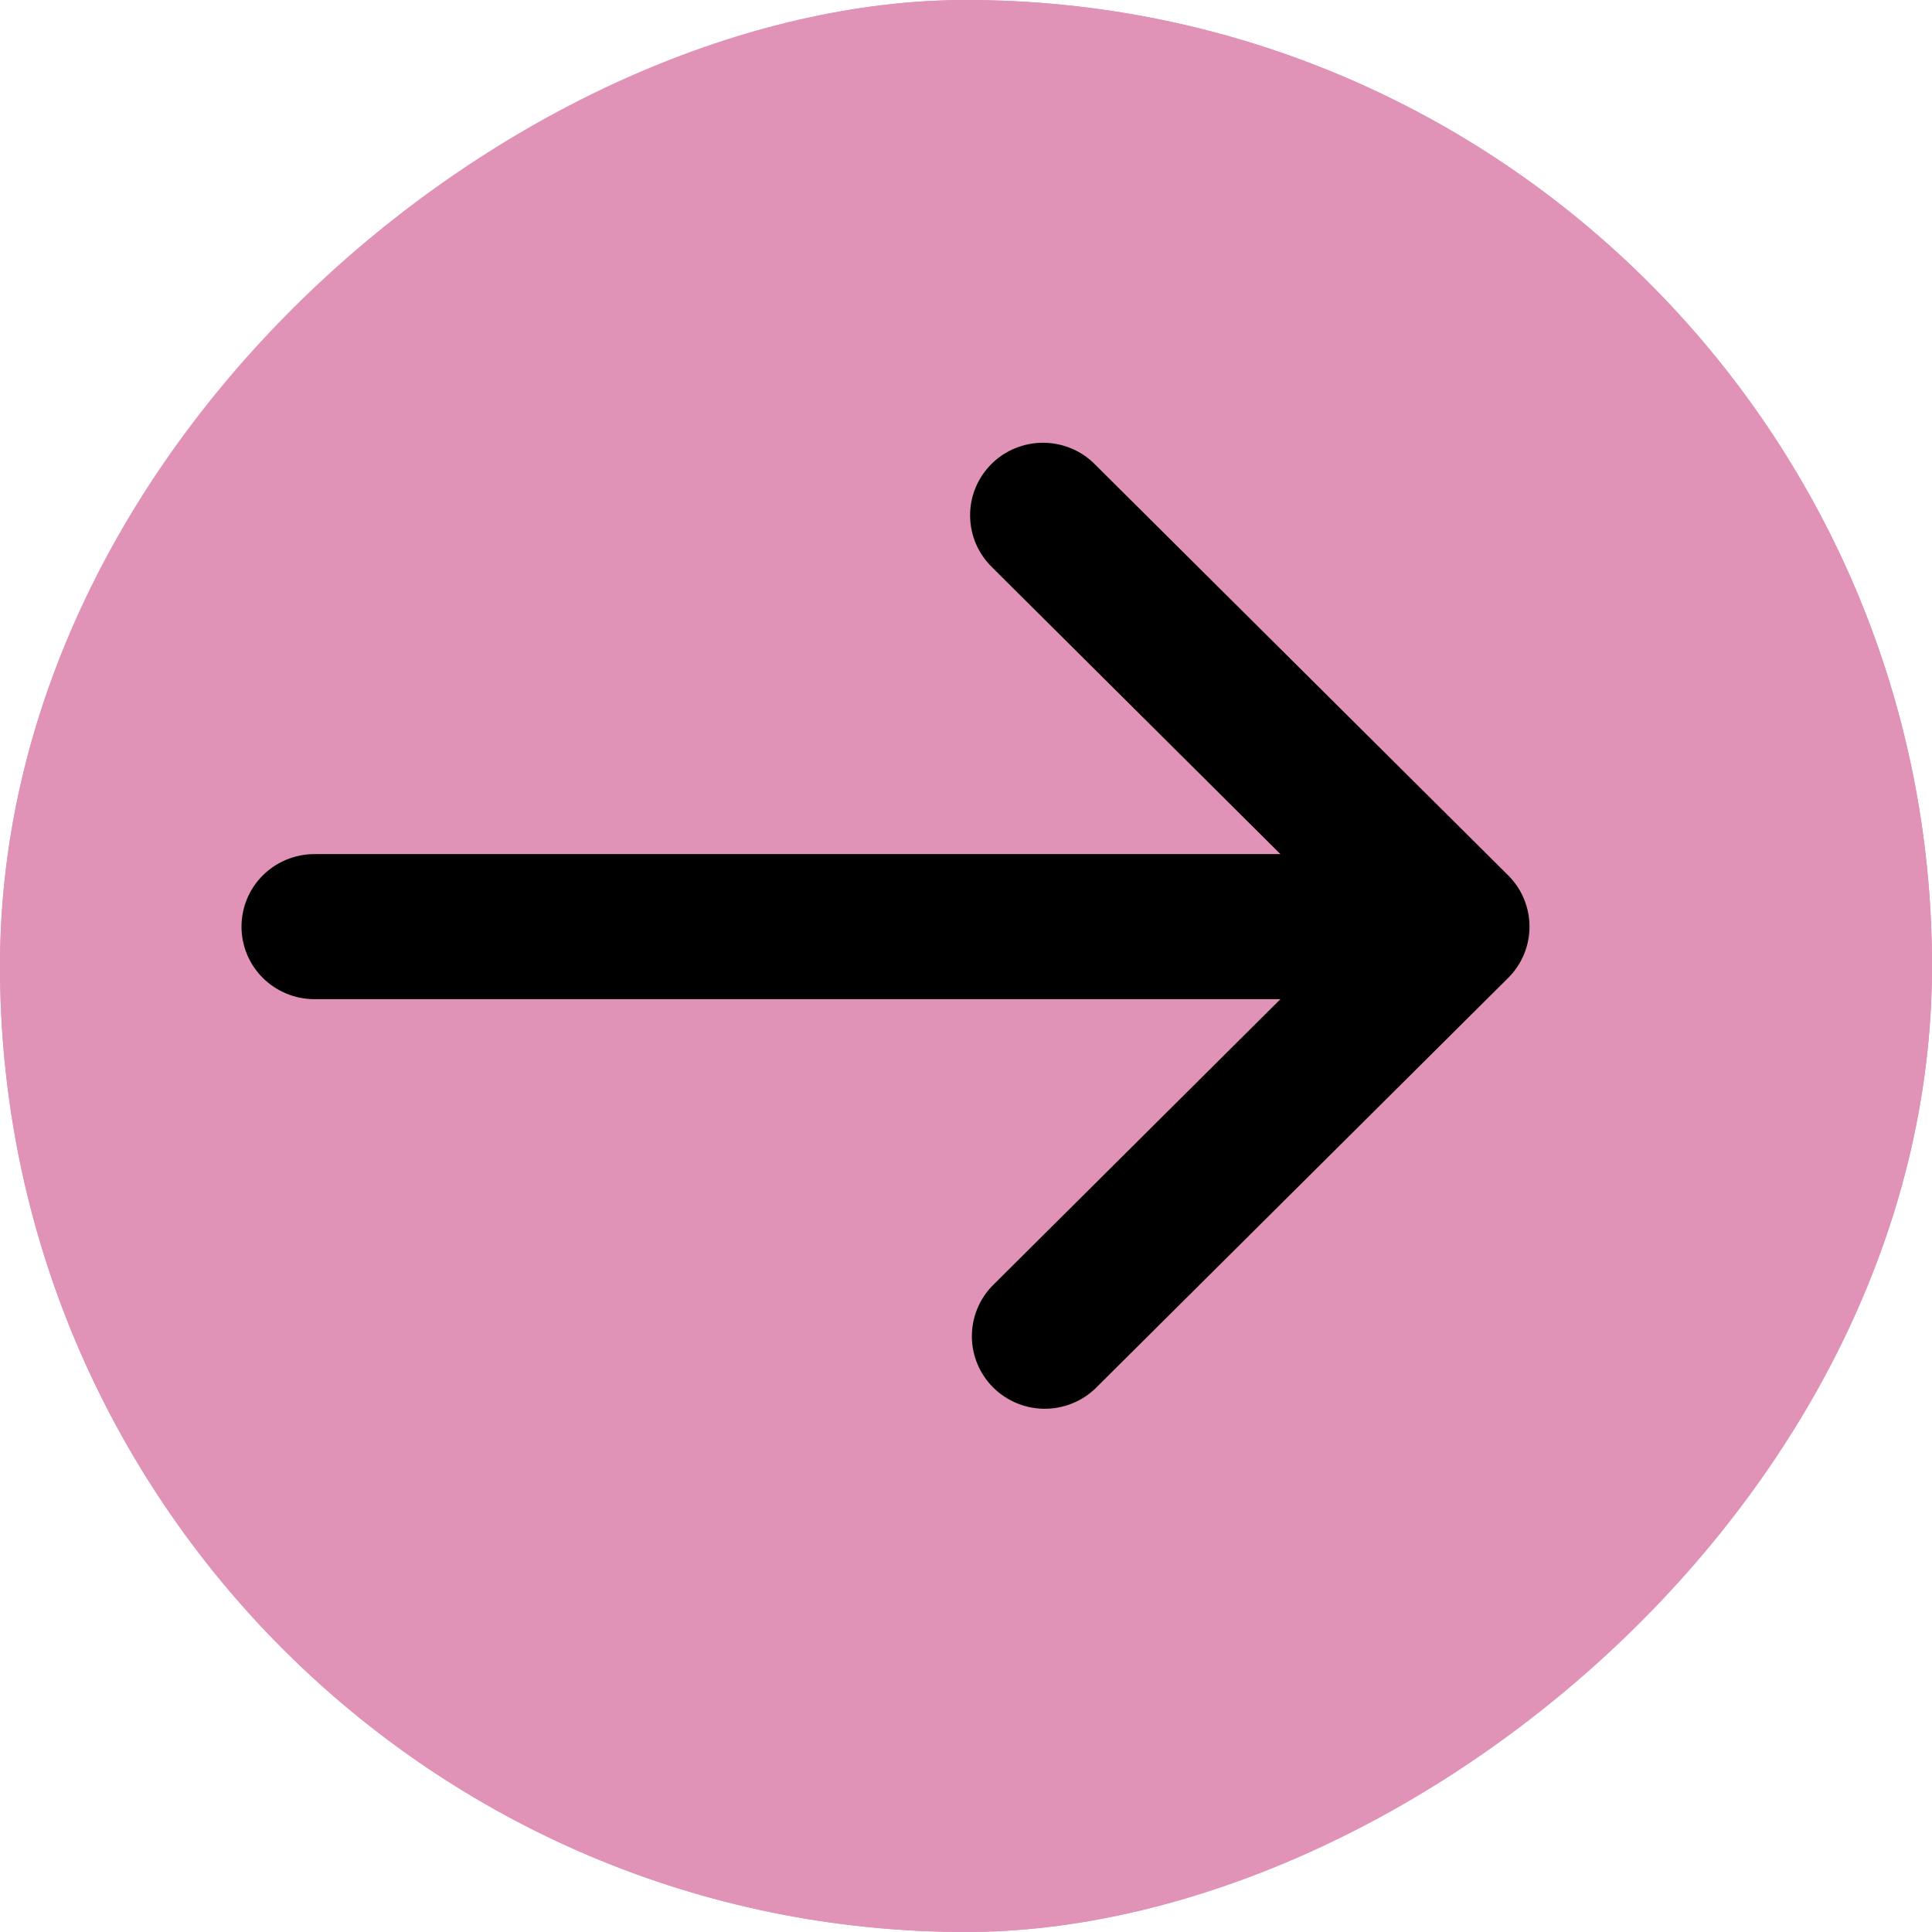 <svg width="24" height="24" viewBox="0 0 24 24" fill="none" xmlns="http://www.w3.org/2000/svg">
<g clip-path="url(#clip0_56_9)">
<rect x="24" width="24" height="24" rx="12" transform="rotate(90 24 0)" fill="#E092B7"/>
<path d="M18.735 12.148C18.905 11.979 19 11.75 19 11.511C19 11.272 18.905 11.043 18.735 10.874L13.608 5.775C13.525 5.689 13.425 5.62 13.314 5.573C13.204 5.526 13.085 5.501 12.965 5.5C12.844 5.499 12.725 5.522 12.614 5.567C12.502 5.612 12.401 5.679 12.316 5.764C12.231 5.849 12.164 5.949 12.118 6.06C12.072 6.171 12.05 6.289 12.051 6.409C12.052 6.529 12.077 6.647 12.124 6.757C12.172 6.867 12.241 6.966 12.327 7.05L15.906 10.61L3.906 10.61C3.666 10.61 3.435 10.705 3.265 10.874C3.095 11.043 3 11.272 3 11.511C3 11.75 3.095 11.979 3.265 12.148C3.435 12.317 3.666 12.412 3.906 12.412L15.906 12.412L12.327 15.973C12.162 16.142 12.071 16.37 12.073 16.607C12.075 16.843 12.17 17.069 12.338 17.236C12.506 17.403 12.733 17.498 12.971 17.5C13.209 17.502 13.438 17.411 13.608 17.247L18.735 12.148Z" fill="black"/>
</g>
<rect x="23.5" y="0.5" width="23" height="23" rx="11.5" transform="rotate(90 23.5 0.5)" stroke="#E092B7"/>
<defs>
<clipPath id="clip0_56_9">
<rect x="24" width="24" height="24" rx="12" transform="rotate(90 24 0)" fill="white"/>
</clipPath>
</defs>
</svg>
